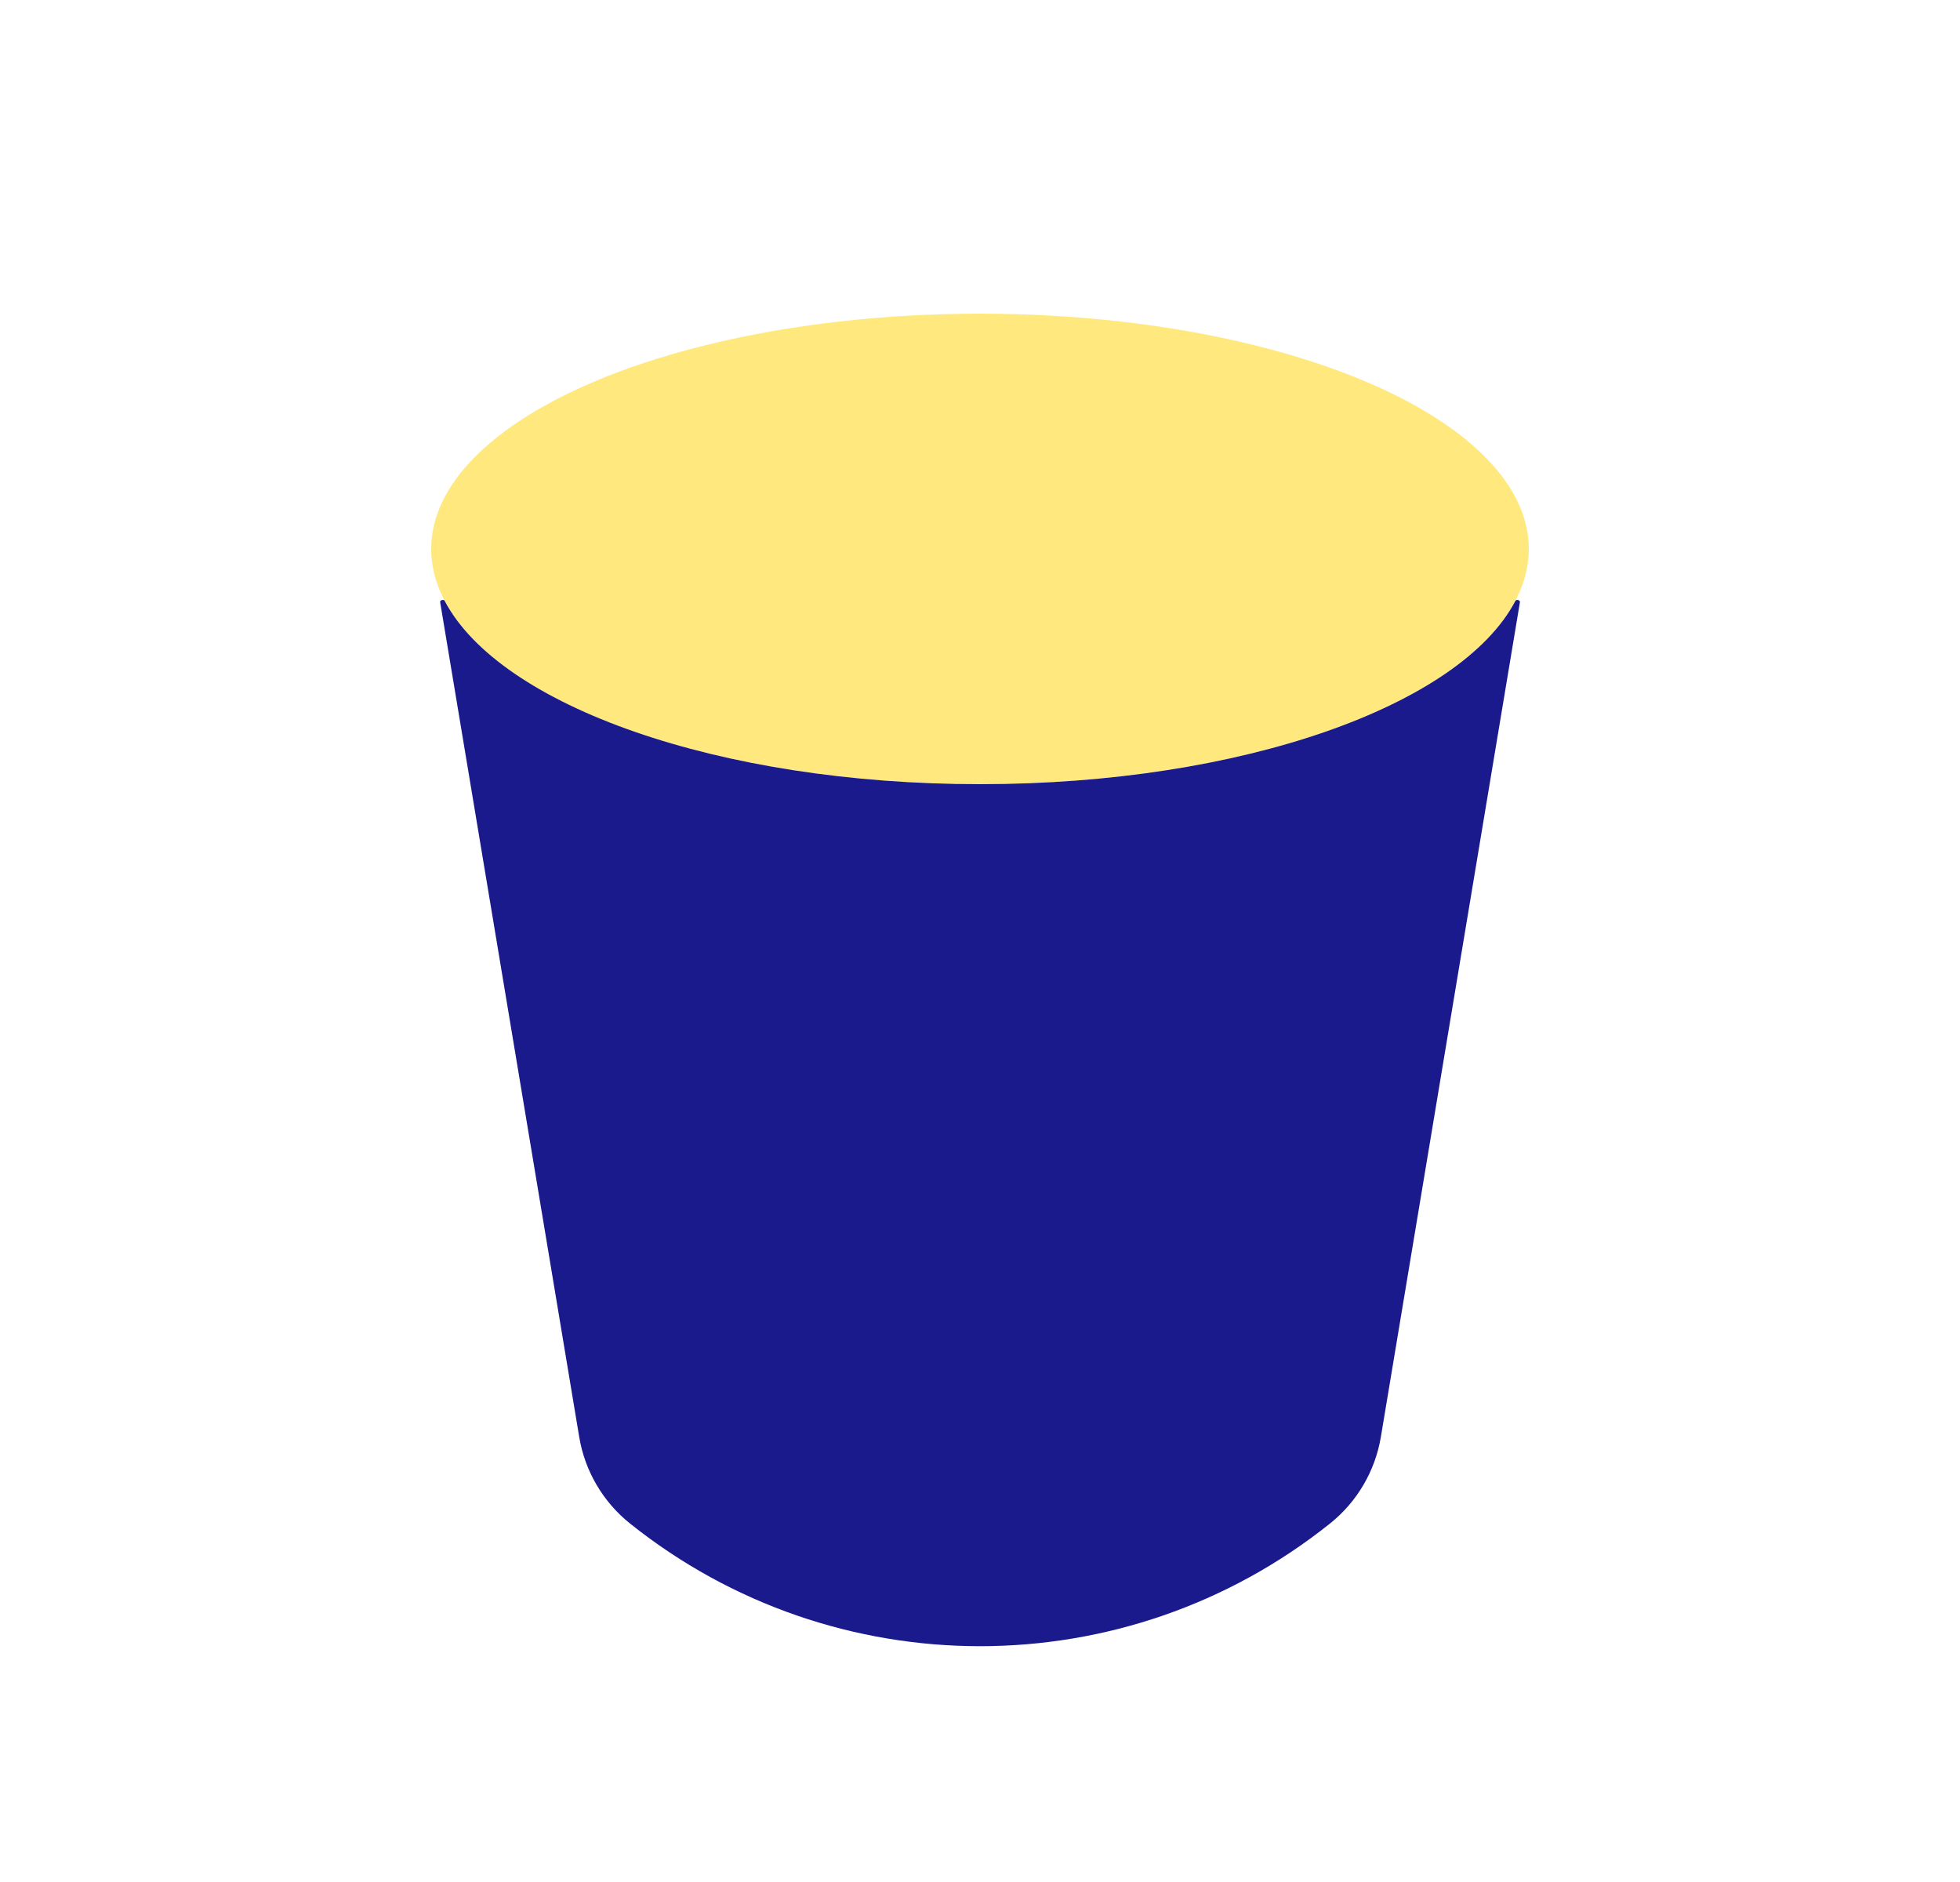 <svg width="25" height="24" viewBox="0 0 25 24" fill="none" xmlns="http://www.w3.org/2000/svg">
<ellipse cx="12.5" cy="7" rx="7" ry="3" fill="#FFD400" fill-opacity="0.5"/>
<path fill-rule="evenodd" clip-rule="evenodd" d="M12.5 10C15.836 10 18.627 9 19.33 7.661C19.341 7.639 19.391 7.654 19.387 7.678L17.613 18.325C17.54 18.759 17.31 19.152 16.966 19.427C14.355 21.515 10.645 21.515 8.034 19.427C7.691 19.152 7.46 18.759 7.388 18.325L5.614 7.678C5.609 7.654 5.66 7.639 5.671 7.661C6.374 9 9.165 10 12.5 10Z" fill="#1A1A8D"/>
</svg>
